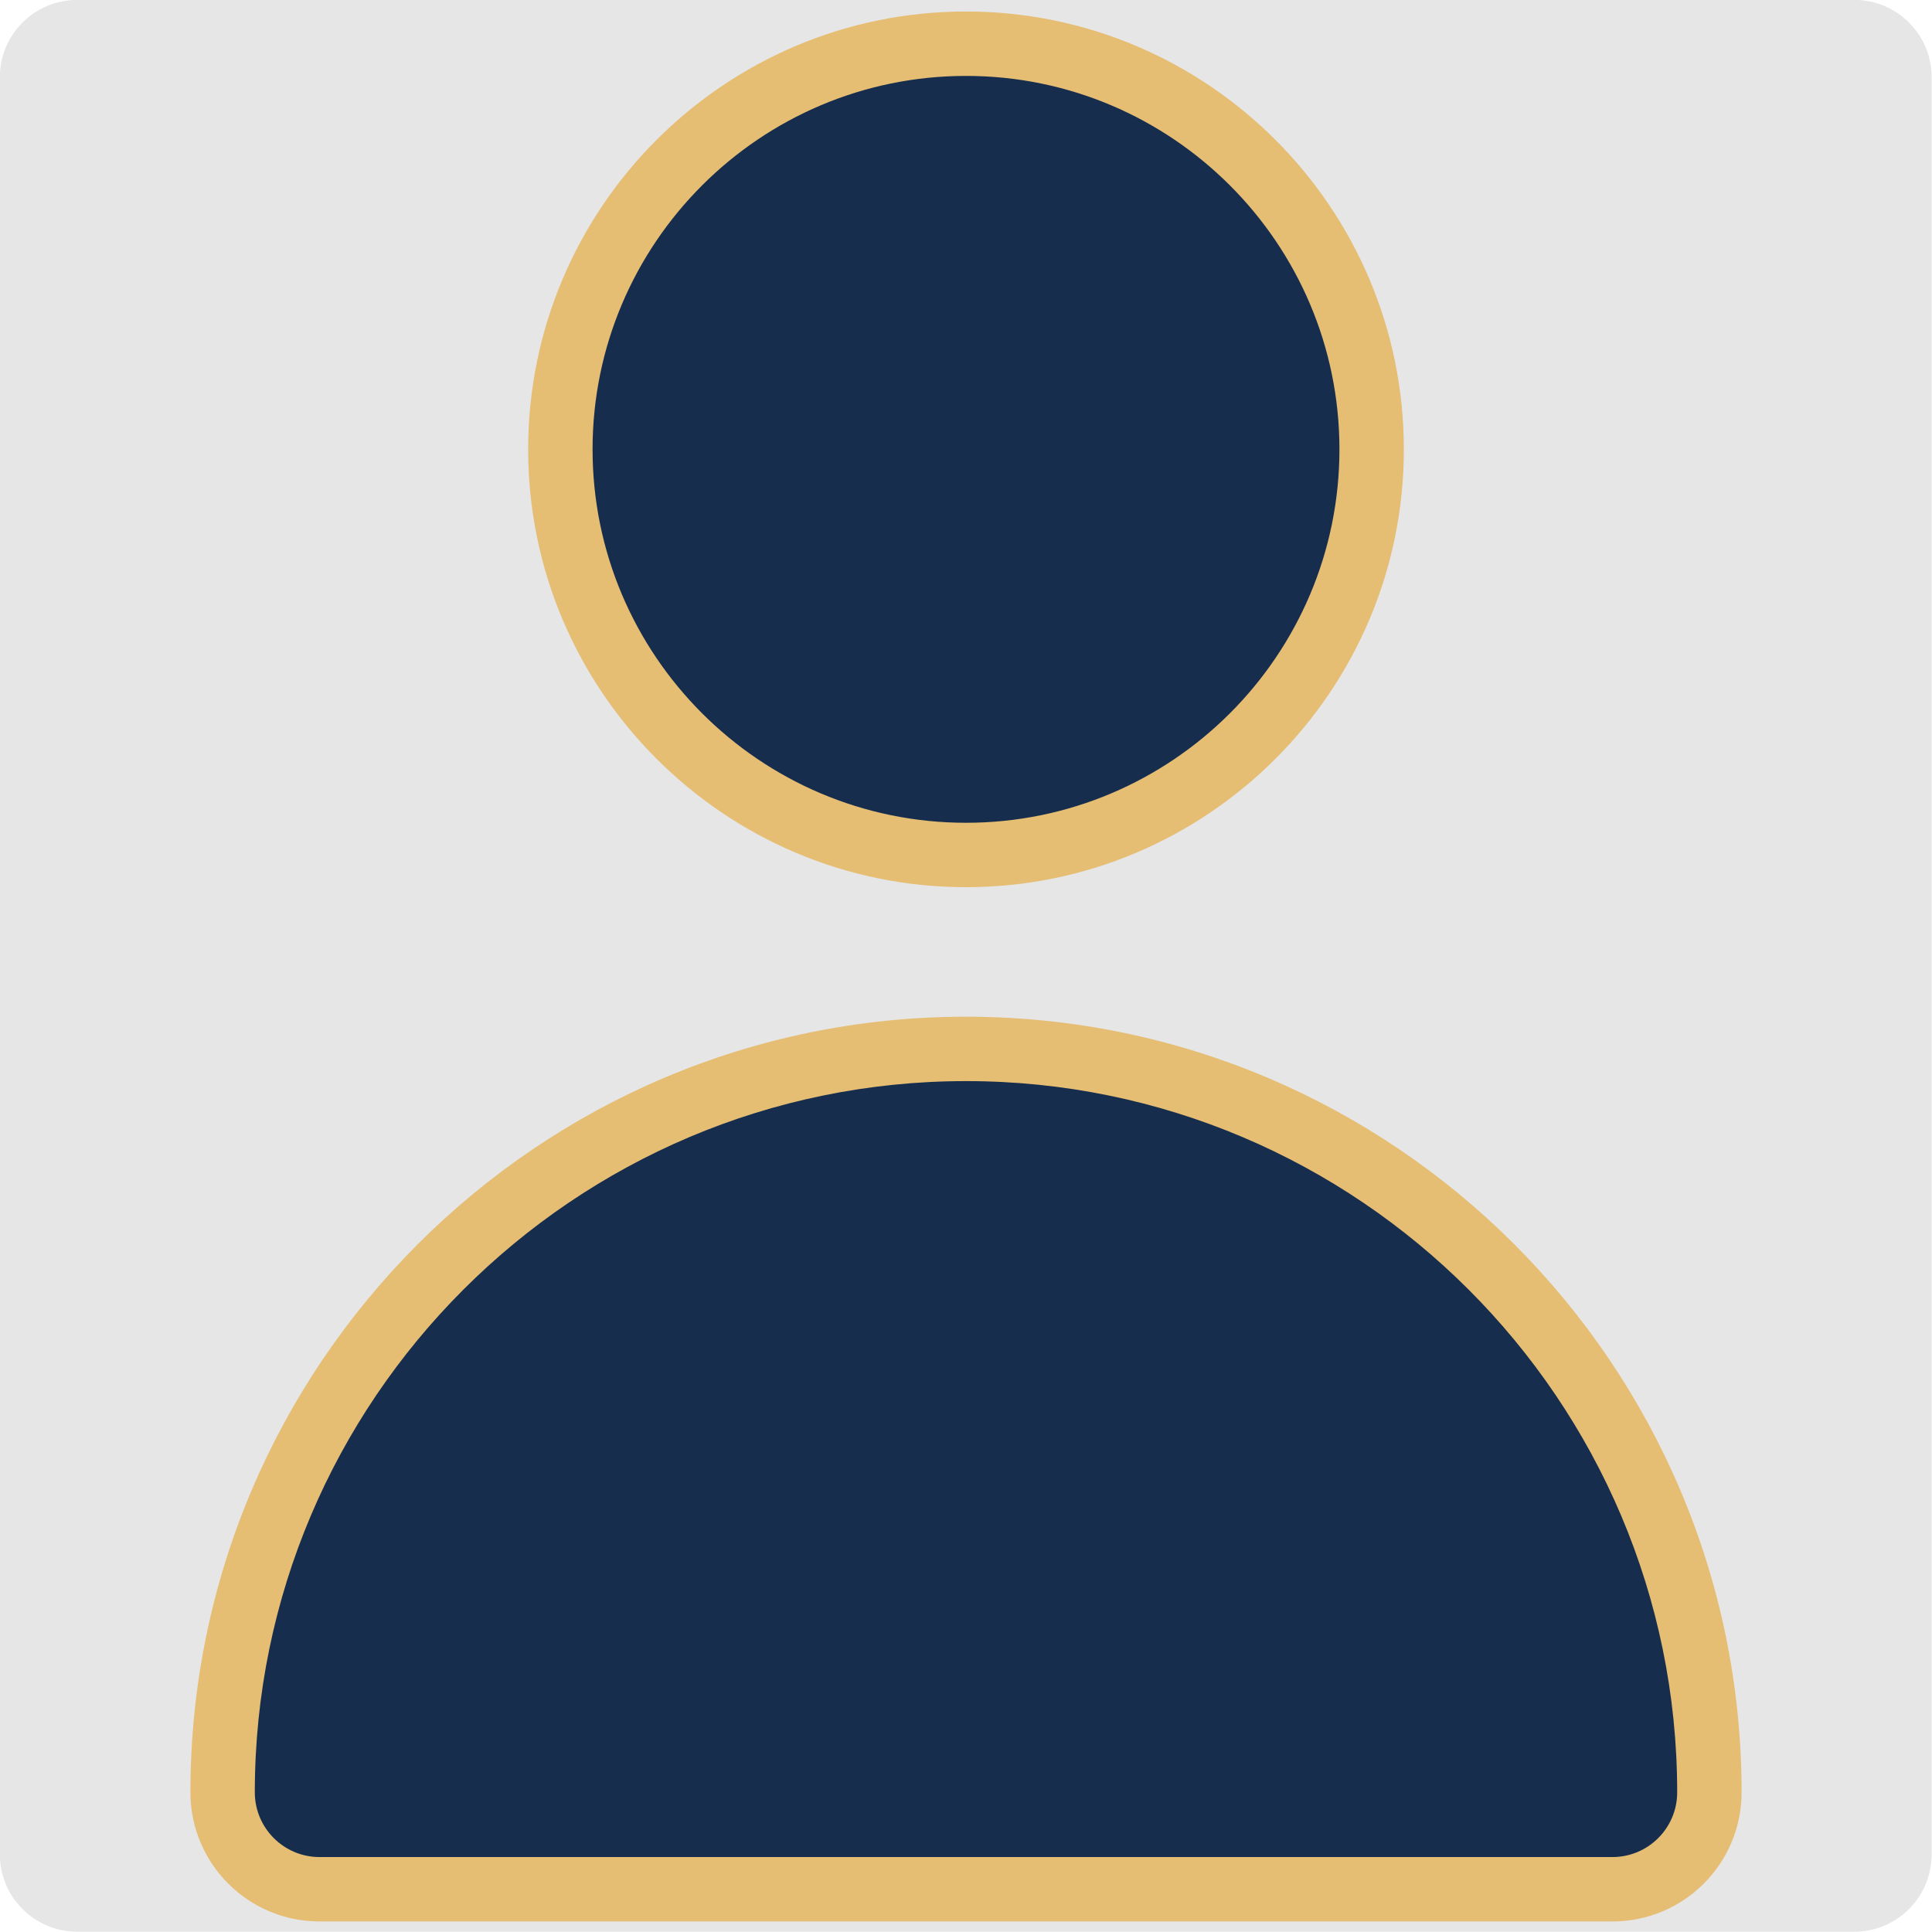 <?xml version="1.0" encoding="UTF-8" standalone="no"?>
<!DOCTYPE svg PUBLIC "-//W3C//DTD SVG 1.1//EN" "http://www.w3.org/Graphics/SVG/1.1/DTD/svg11.dtd">
<svg width="100%" height="100%" viewBox="0 0 2000 2000" version="1.1" xmlns="http://www.w3.org/2000/svg" xmlns:xlink="http://www.w3.org/1999/xlink" xml:space="preserve" xmlns:serif="http://www.serif.com/" style="fill-rule:evenodd;clip-rule:evenodd;stroke-linejoin:round;stroke-miterlimit:2;">
    <g id="user-icon" transform="matrix(1,0,0,1,857.25,857.25)">
        <g transform="matrix(2.361,0,0,1.745,-2160.67,-1576.27)">
            <path d="M1399,457.84C1399,432.54 1383.82,412 1365.12,412L585.88,412C567.181,412 552,432.54 552,457.84L552,1512.16C552,1537.46 567.181,1558 585.88,1558L1365.12,1558C1383.82,1558 1399,1537.46 1399,1512.16L1399,457.84Z" style="fill:rgb(230,230,230);"/>
        </g>
        <g id="XMLID_795_" transform="matrix(1,0,0,1,-857.25,-857.25)">
            <path d="M1000,1085.82C575.668,1085.82 230.447,1431.04 230.447,1855.37C230.447,1910.81 275.389,1955.75 330.823,1955.75L1669.18,1955.75C1724.61,1955.75 1769.55,1910.81 1769.55,1855.37C1769.55,1431.04 1424.33,1085.82 1000,1085.82Z" style="fill:rgb(23,45,77);fill-rule:nonzero;"/>
        </g>
        <g transform="matrix(1,0,0,1,-857.25,-857.25)">
            <path d="M1000,1052.49C557.288,1052.49 197.113,1412.66 197.113,1855.37C197.113,1929.22 256.98,1989.08 330.823,1989.08L1669.18,1989.08C1743.02,1989.08 1802.89,1929.22 1802.89,1855.37C1802.89,1412.66 1442.71,1052.49 1000,1052.49ZM1000,1119.15C1405.95,1119.15 1736.22,1449.42 1736.22,1855.37C1736.22,1892.4 1706.2,1922.42 1669.18,1922.42C1669.18,1922.42 330.823,1922.42 330.823,1922.42C293.797,1922.42 263.78,1892.4 263.78,1855.37C263.78,1449.42 594.048,1119.15 1000,1119.15Z" style="fill:rgb(229,189,115);"/>
        </g>
        <g id="XMLID_792_" transform="matrix(1,0,0,1,-857.25,-857.25)">
            <path d="M1000,885.067C1231.54,885.067 1419.91,696.7 1419.91,465.158C1419.91,233.617 1231.54,45.25 1000,45.25C768.458,45.25 580.085,233.617 580.085,465.158C580.085,696.7 768.458,885.067 1000,885.067Z" style="fill:rgb(23,45,77);fill-rule:nonzero;"/>
        </g>
        <g transform="matrix(1,0,0,1,-857.25,-857.25)">
            <path d="M1000,918.4C1249.92,918.4 1453.25,715.081 1453.25,465.158C1453.25,215.236 1249.92,11.917 1000,11.917C750.078,11.917 546.751,215.236 546.751,465.158C546.751,715.081 750.078,918.4 1000,918.4ZM1000,851.734C786.838,851.734 613.418,678.32 613.418,465.158C613.418,251.997 786.838,78.583 1000,78.583C1213.16,78.583 1386.58,251.997 1386.58,465.158C1386.58,678.32 1213.16,851.734 1000,851.734Z" style="fill:rgb(229,189,115);"/>
        </g>
    </g>
</svg>
